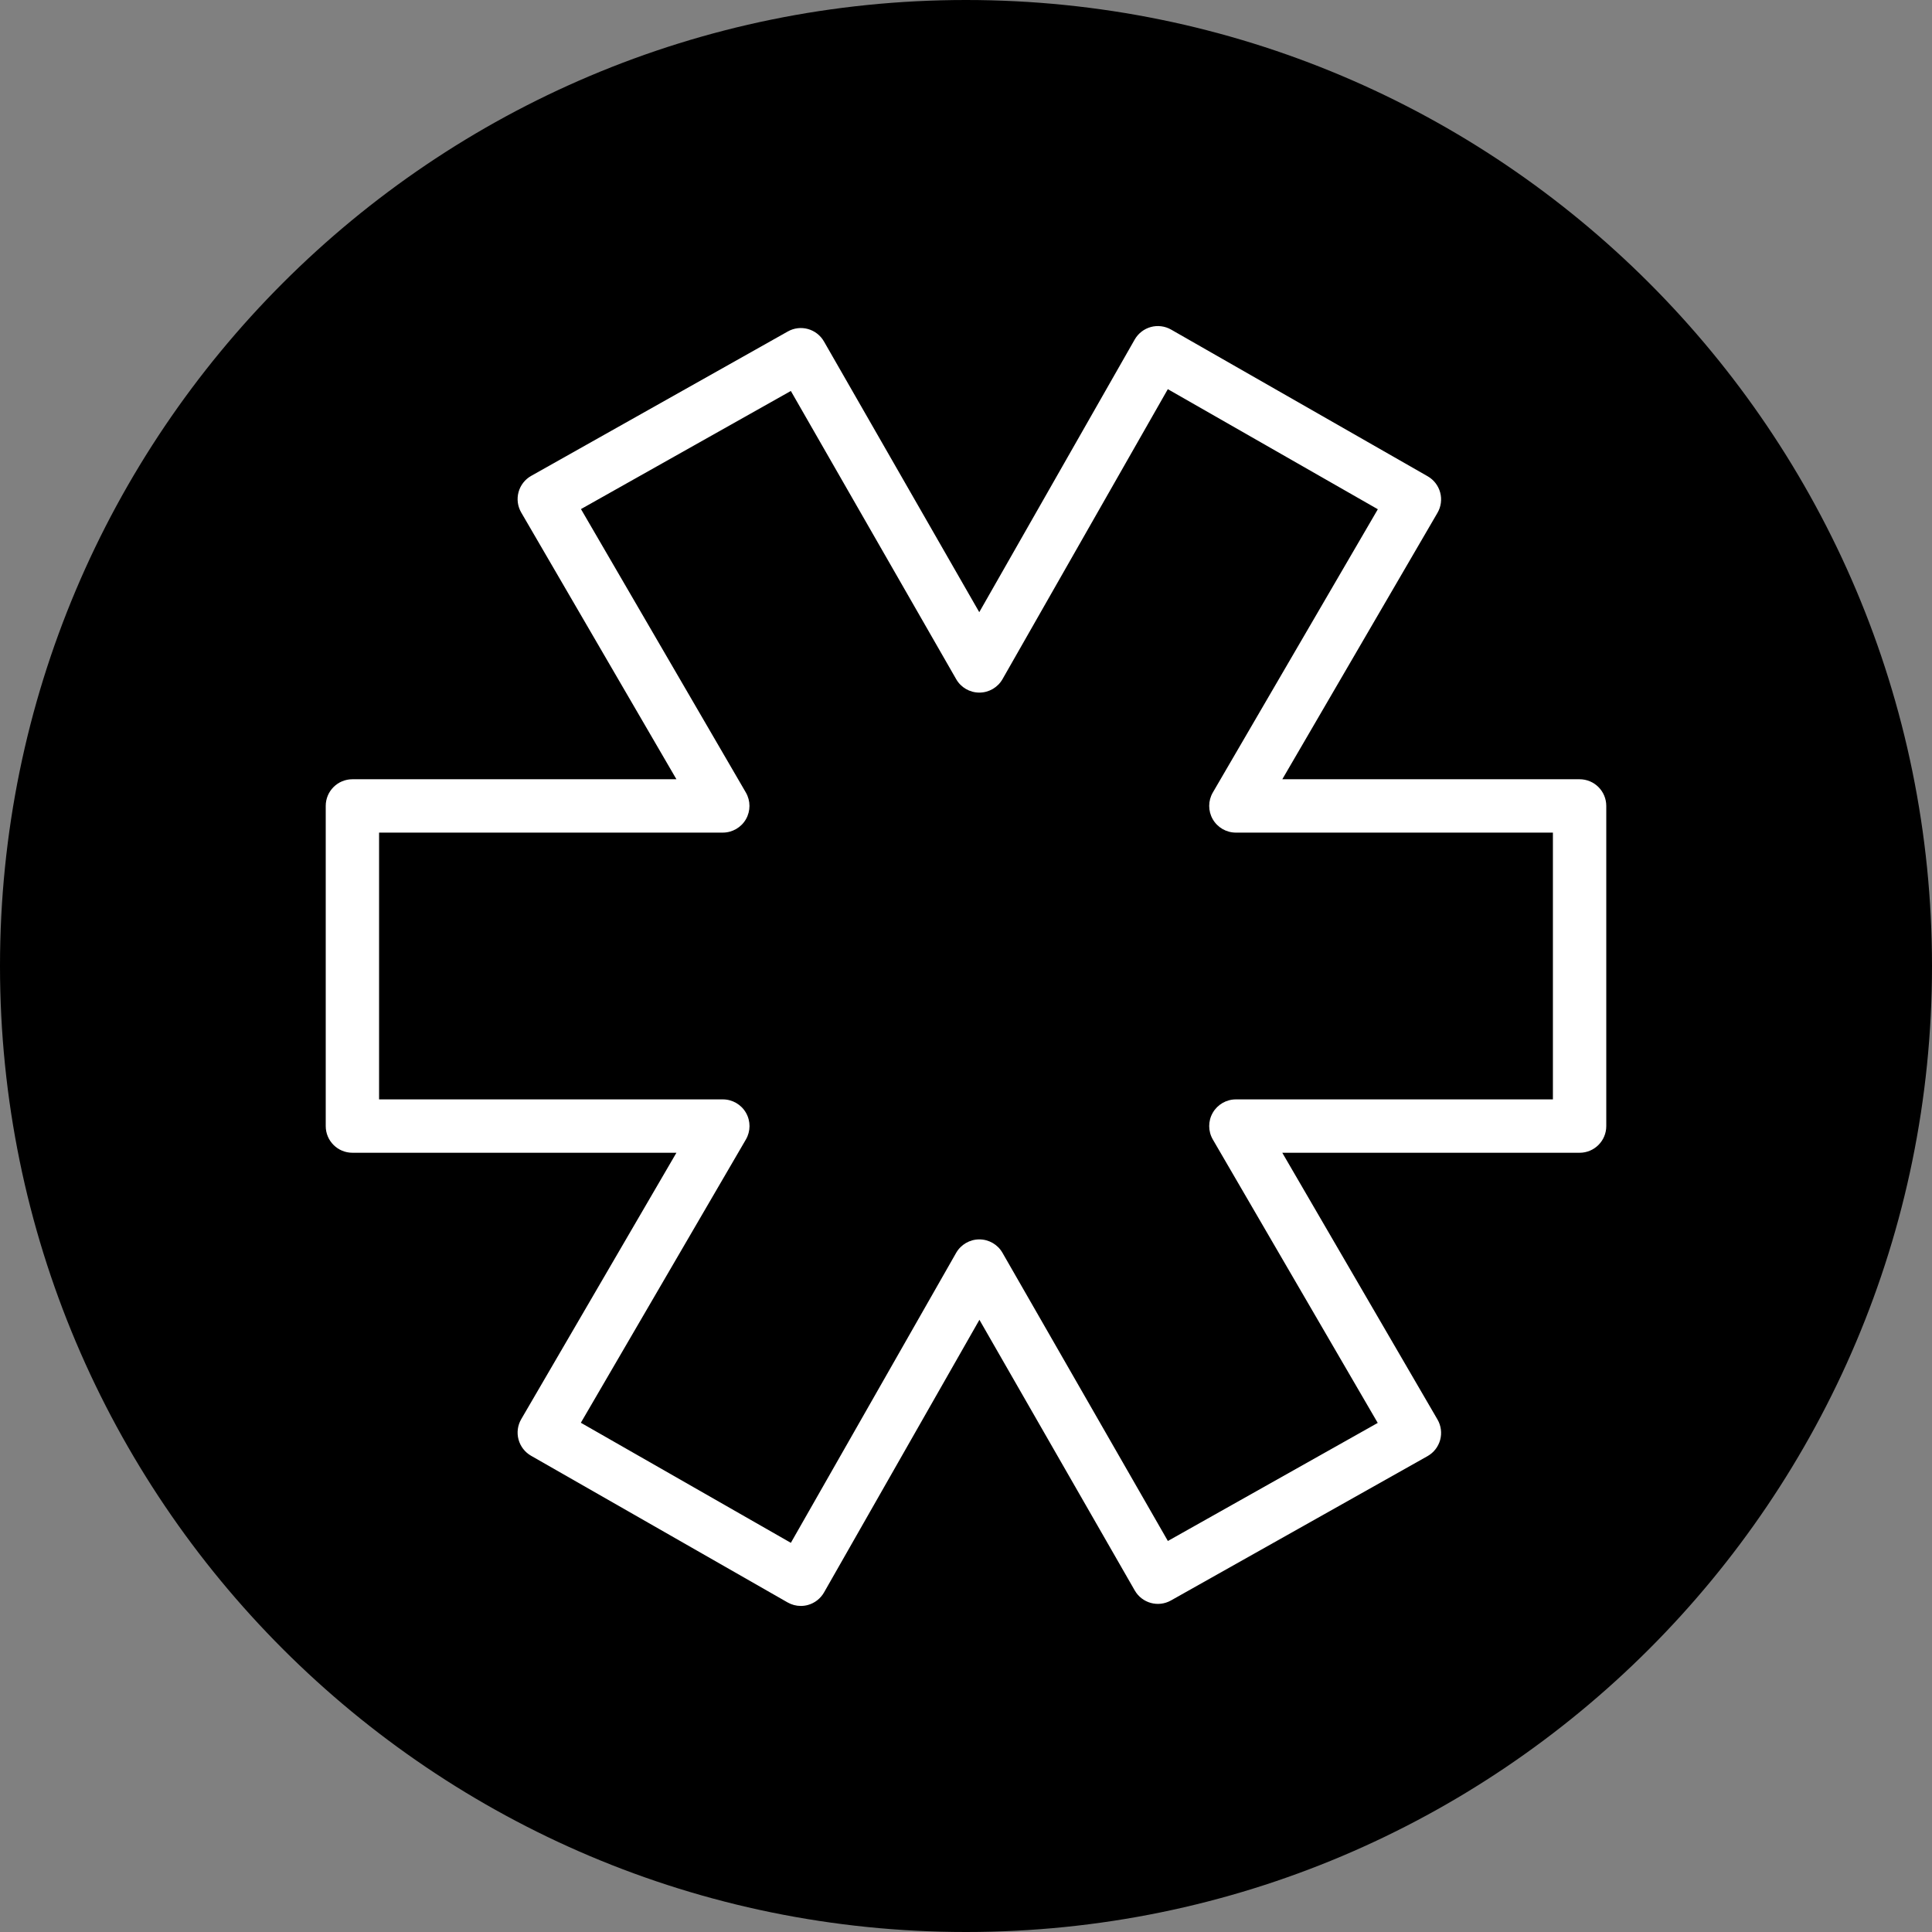<?xml version="1.0" encoding="iso-8859-1"?>
<!-- Generator: Adobe Illustrator 19.0.0, SVG Export Plug-In . SVG Version: 6.00 Build 0)  -->
<svg version="1.1" id="Layer_1" xmlns="http://www.w3.org/2000/svg" xmlns:xlink="http://www.w3.org/1999/xlink" x="0px" y="0px"
	 viewBox="0 0 512 512" style="enable-background:new 0 0 512 512;" xml:space="preserve">
<rect x="0" y="0" width="512" height="512" fill="#808080" stroke="none"/>
<path style="fill:inherit;" d="M0,256.006C0,397.402,114.606,512.004,255.996,512C397.394,512.004,512,397.402,512,256.006
	C512.009,114.61,397.394,0,255.996,0C114.606,0,0,114.614,0,256.006z"/>

<path style="fill:#fff;" d="M418.608,206.511h-78.784l41.122-70.603c0.946-1.63,1.209-3.569,0.718-5.386
	c-0.491-1.823-1.684-3.37-3.321-4.308l-67.986-38.87c-1.622-0.925-3.555-1.181-5.372-0.684c-1.809,0.497-3.348,1.692-4.281,3.321
	l-41.19,72.253l-41.156-71.742c-1.933-3.362-6.207-4.563-9.597-2.638l-67.986,38.256c-1.65,0.925-2.859,2.479-3.356,4.302
	c-0.497,1.829-0.242,3.777,0.711,5.413l41.129,70.686H93.392c-3.908,0-7.07,3.162-7.07,7.07v84.839c0,3.908,3.163,7.07,7.07,7.07
	h85.868l-41.129,70.603c-0.946,1.622-1.209,3.563-0.718,5.386c0.491,1.823,1.684,3.37,3.321,4.308l67.986,38.87
	c1.077,0.614,2.285,0.932,3.507,0.932c0.622,0,1.25-0.083,1.865-0.249c1.809-0.497,3.348-1.692,4.281-3.321l41.184-72.259
	l41.17,71.736c1.933,3.356,6.199,4.55,9.597,2.638l67.979-38.242c1.65-0.925,2.859-2.479,3.356-4.302
	c0.497-1.829,0.242-3.777-0.711-5.413l-41.129-70.686h78.791c3.908,0,7.07-3.162,7.07-7.07v-84.839
	C425.678,209.673,422.516,206.511,418.608,206.511z M411.538,291.35h-84.017c-2.527,0-4.867,1.354-6.131,3.549
	c-1.257,2.189-1.25,4.889,0.02,7.077l43.703,75.111l-55.614,31.29l-43.835-76.374c-1.257-2.195-3.597-3.549-6.131-3.549h-0.014
	c-2.533,0.006-4.875,1.367-6.131,3.569l-43.801,76.844l-55.655-31.822l43.739-75.07c1.27-2.181,1.277-4.881,0.02-7.077
	c-1.264-2.195-3.597-3.549-6.131-3.549h-91.099v-70.699h91.088c2.527,0,4.867-1.354,6.131-3.542c1.257-2.195,1.25-4.895-0.02-7.084
	l-43.697-75.111l55.62-31.303l43.821,76.388c1.257,2.195,3.597,3.549,6.131,3.549h0.006c2.541,0,4.881-1.367,6.138-3.569
	l43.807-76.844l55.655,31.822l-43.731,75.07c-1.27,2.181-1.277,4.889-0.02,7.077c1.264,2.195,3.597,3.549,6.131,3.549h84.017v70.699
	H411.538z"/>
</svg>

